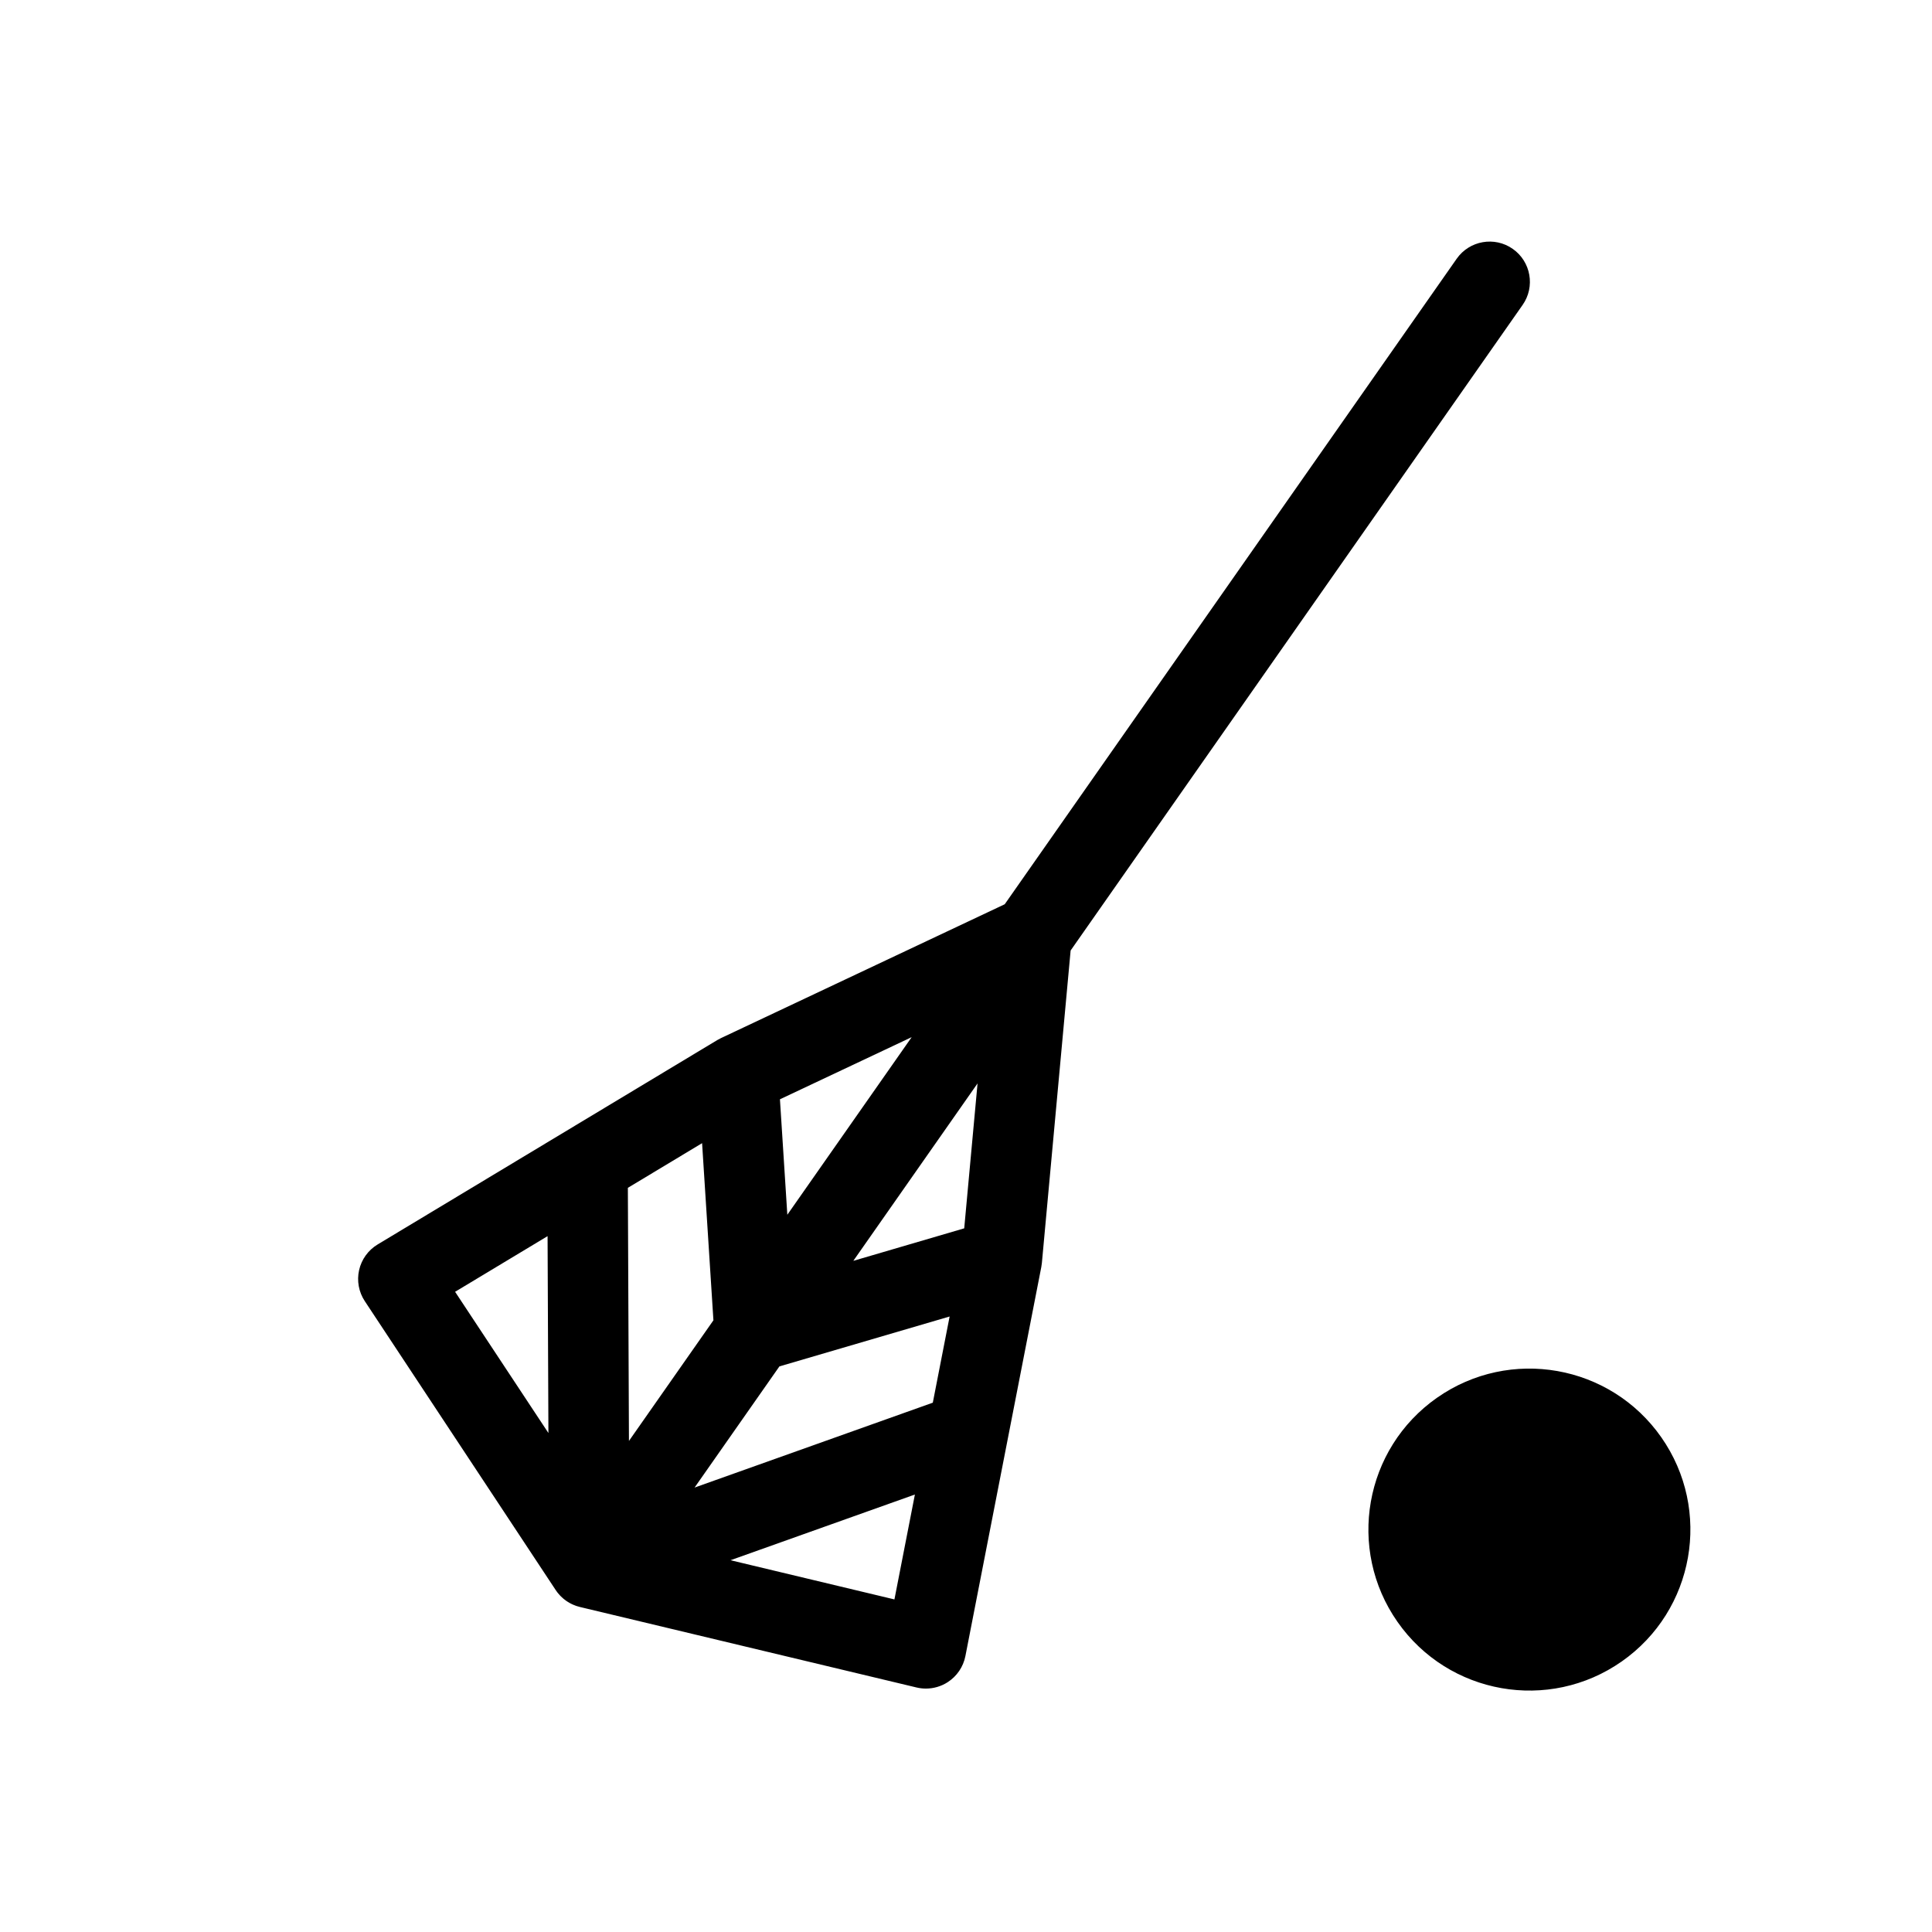<svg xmlns="http://www.w3.org/2000/svg" viewBox="0 0 480 480"><path d="M375.835,61.831c-4.522-3.169-10.759-2.067-13.927,2.456L249.622,224.658l-70.526,33.271l-0.066,0.036 c-0.206,0.098-0.404,0.209-0.603,0.321l-0.221,0.118l-84.388,50.78c-2.335,1.405-3.995,3.703-4.597,6.36 c-0.602,2.658-0.093,5.447,1.41,7.721l47.423,71.77l0.022,0.031c0.062,0.092,0.129,0.18,0.193,0.27l0.173,0.247l0.078,0.091 l0.129,0.168c0.107,0.131,0.223,0.253,0.336,0.379l0.15,0.169l0.091,0.103l0.061,0.059c0.113,0.114,0.234,0.221,0.354,0.33 c0.113,0.104,0.225,0.211,0.342,0.31l0.079,0.069l0.08,0.06l0.238,0.178c0.116,0.088,0.23,0.178,0.351,0.261l0.201,0.134 l0.263,0.159c0.11,0.068,0.219,0.139,0.333,0.202c0.112,0.062,0.229,0.12,0.344,0.18l0.258,0.126l0.241,0.113 c0.165,0.072,0.334,0.137,0.504,0.2l0.227,0.089l0.161,0.053c0.181,0.06,0.365,0.11,0.551,0.159l0.258,0.075l0.062,0.015 l0.008,0.002l83.57,19.983c0.768,0.184,1.548,0.274,2.325,0.274c1.902,0,3.783-0.543,5.41-1.59c2.292-1.475,3.883-3.82,4.405-6.495 l18.858-96.663c0.018-0.092,0.024-0.185,0.039-0.277c0.036-0.212,0.07-0.424,0.092-0.64l0.012-0.082l7.141-77.629L378.291,75.758 C381.459,71.233,380.359,64.998,375.835,61.831z M113.068,320.943l22.975-13.825l0.21,48.913L113.068,320.943z M226.503,257.679 L195.61,301.8l-1.835-28.683L226.503,257.679z M155.991,295.114l18.441-11.097l2.815,44.009l-20.986,29.973L155.991,295.114z M222.218,397.371l-40.725-9.738l45.809-16.322L222.218,397.371z M231.754,348.492l-59.188,21.09l21.078-30.104l42.287-12.397 L231.754,348.492z M239.558,305.176l-27.553,8.078l30.865-44.084L239.558,305.176z M412.738,357.081 c-12.67-18.095-37.609-22.492-55.704-9.822s-22.492,37.609-9.822,55.704s37.609,22.492,55.704,9.822 S425.408,375.176,412.738,357.081z"/></svg>